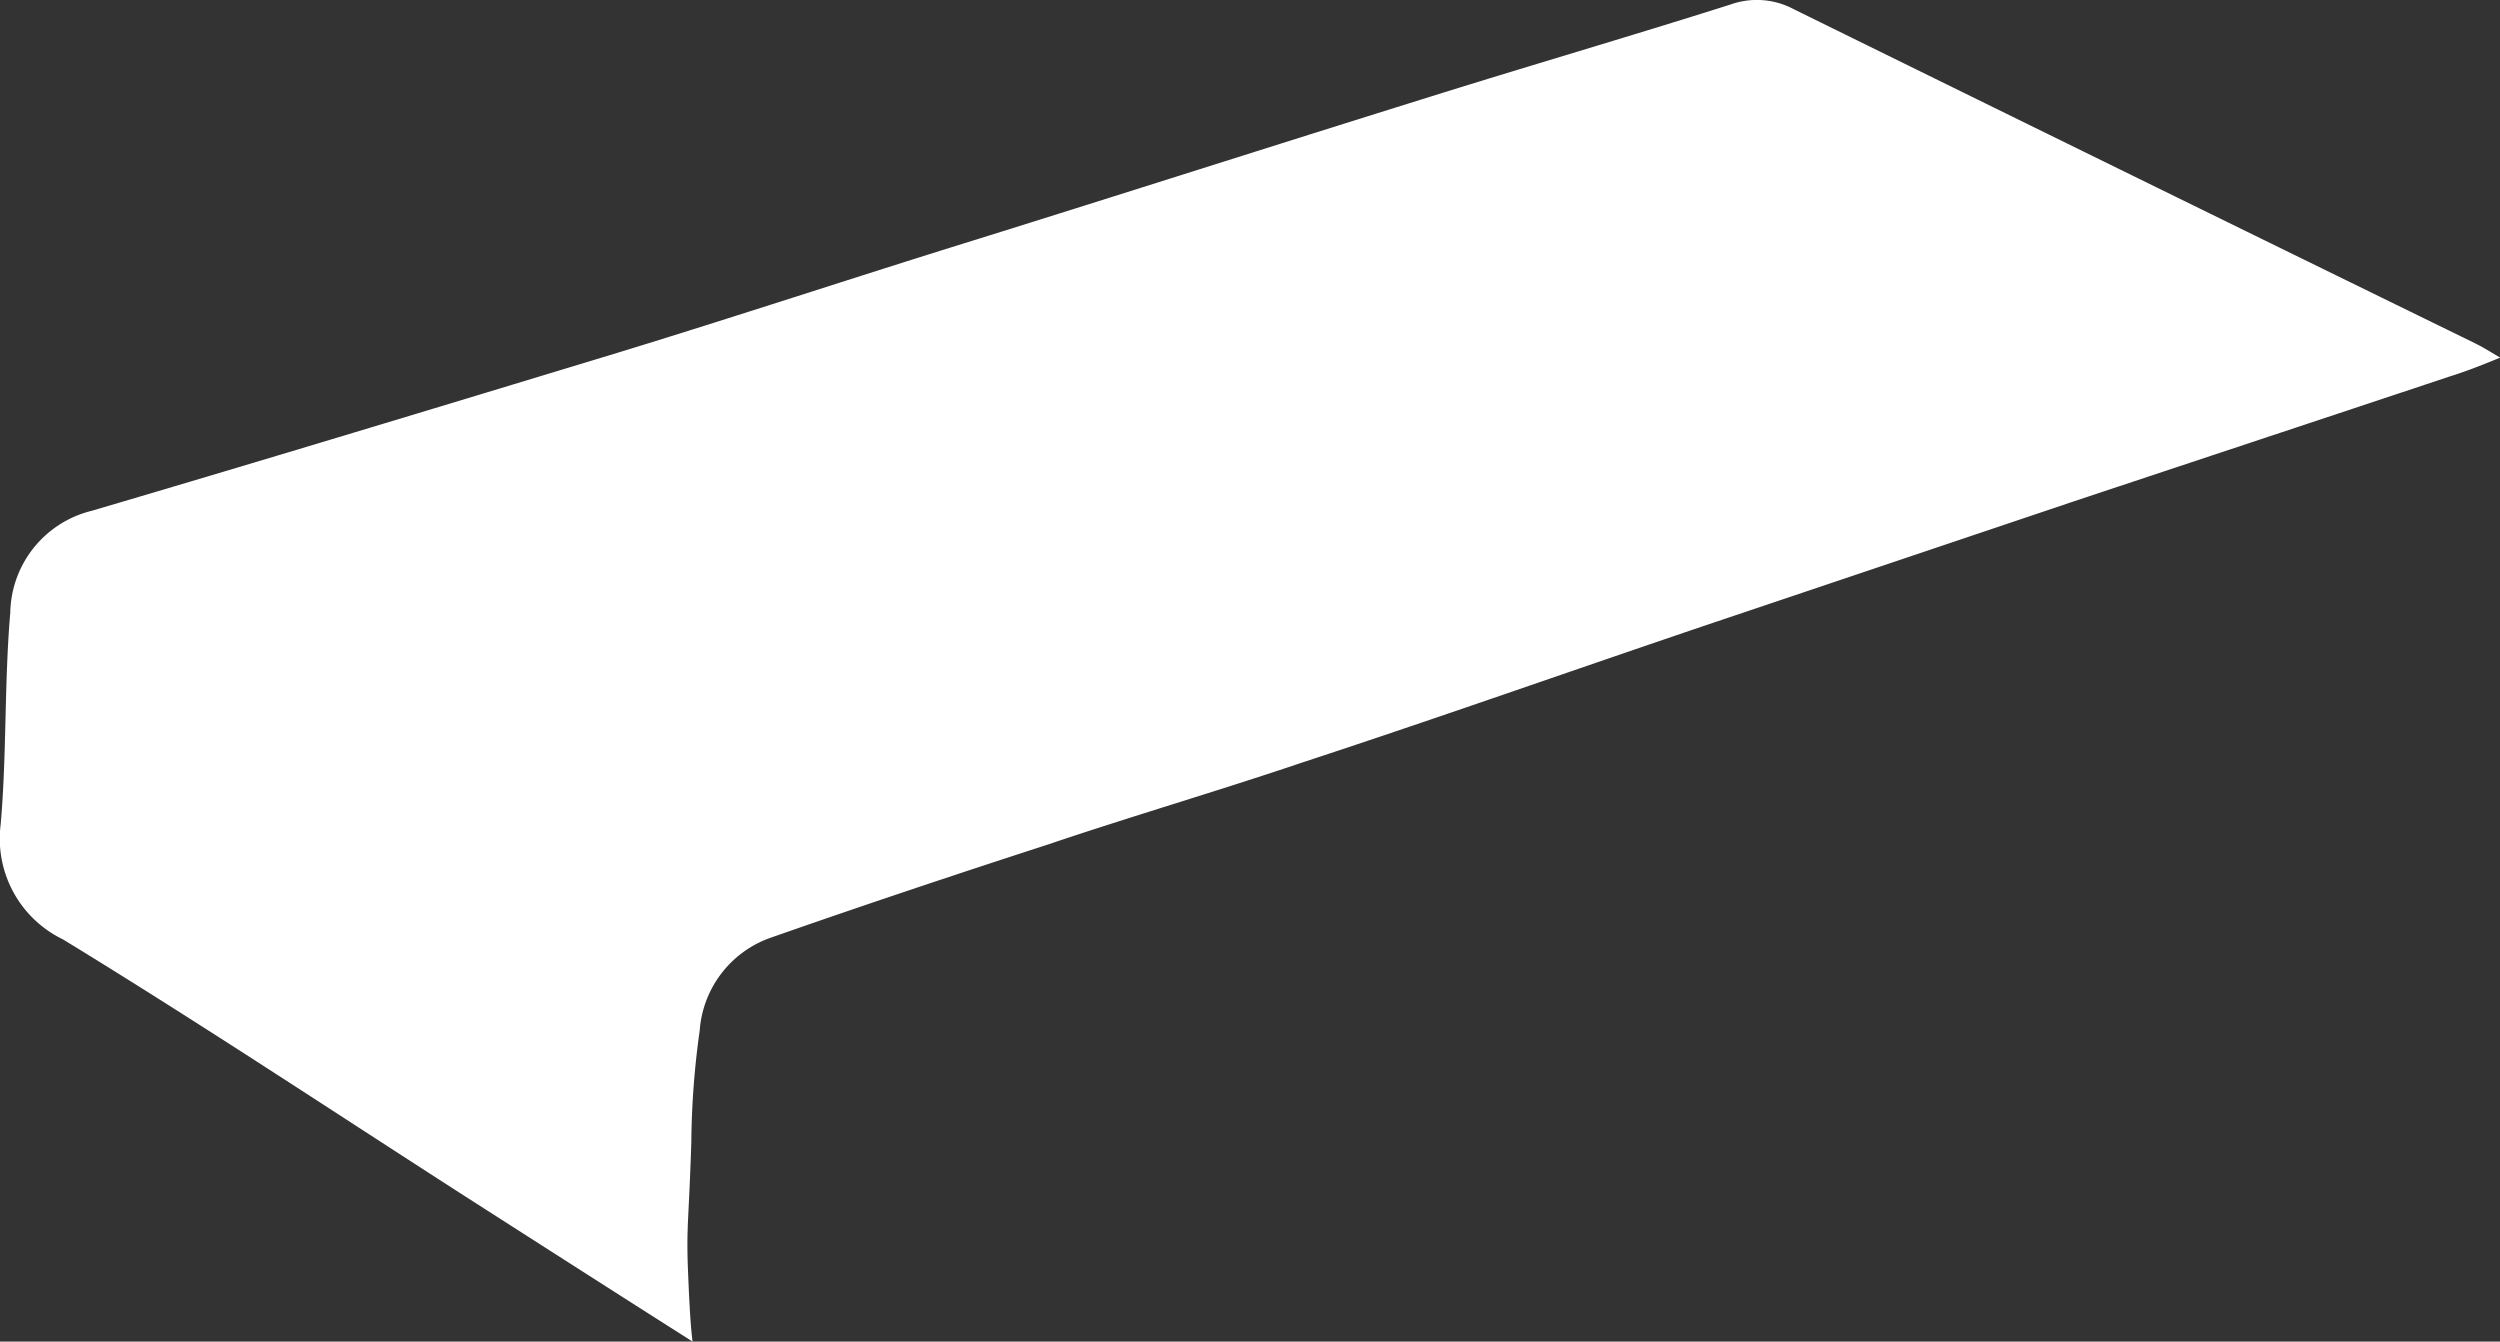 <svg id="material" xmlns="http://www.w3.org/2000/svg" width="40.607" height="21.791" viewBox="0 0 40.607 21.791">
  <rect x="0" y="0" width="40.607" height="21.791" fill="#333333" stroke="none"/>
  <path id="Контур_1141" data-name="Контур 1141" d="M21.694,30.413c-1.225-.778-2.469-1.575-3.714-2.372-2.178-1.4-4.316-2.819-6.513-4.161a1.817,1.817,0,0,1-1.011-1.867c.1-1.147.058-2.294.156-3.441a1.736,1.736,0,0,1,1.322-1.653c2.839-.836,5.658-1.692,8.477-2.547,1.964-.6,3.908-1.244,5.852-1.847,2.43-.758,4.861-1.536,7.291-2.294,1.672-.525,3.344-1.011,5-1.536a1.273,1.273,0,0,1,1.03.078q5.512,2.712,11.063,5.425c.117.058.214.117.408.233-.331.136-.583.233-.836.311-2.042.681-4.1,1.361-6.144,2.042L38.532,18.65c-2.314.778-4.608,1.594-6.922,2.353-1.38.467-2.78.875-4.161,1.342-1.5.486-3.014.992-4.511,1.517a1.731,1.731,0,0,0-1.128,1.5,13.688,13.688,0,0,0-.136,1.808c-.039,1.244-.078,1.342-.058,1.983C21.636,29.674,21.655,30.1,21.694,30.413Z" transform="translate(-10.445 -8.622)" fill="#fff"/>
</svg>
